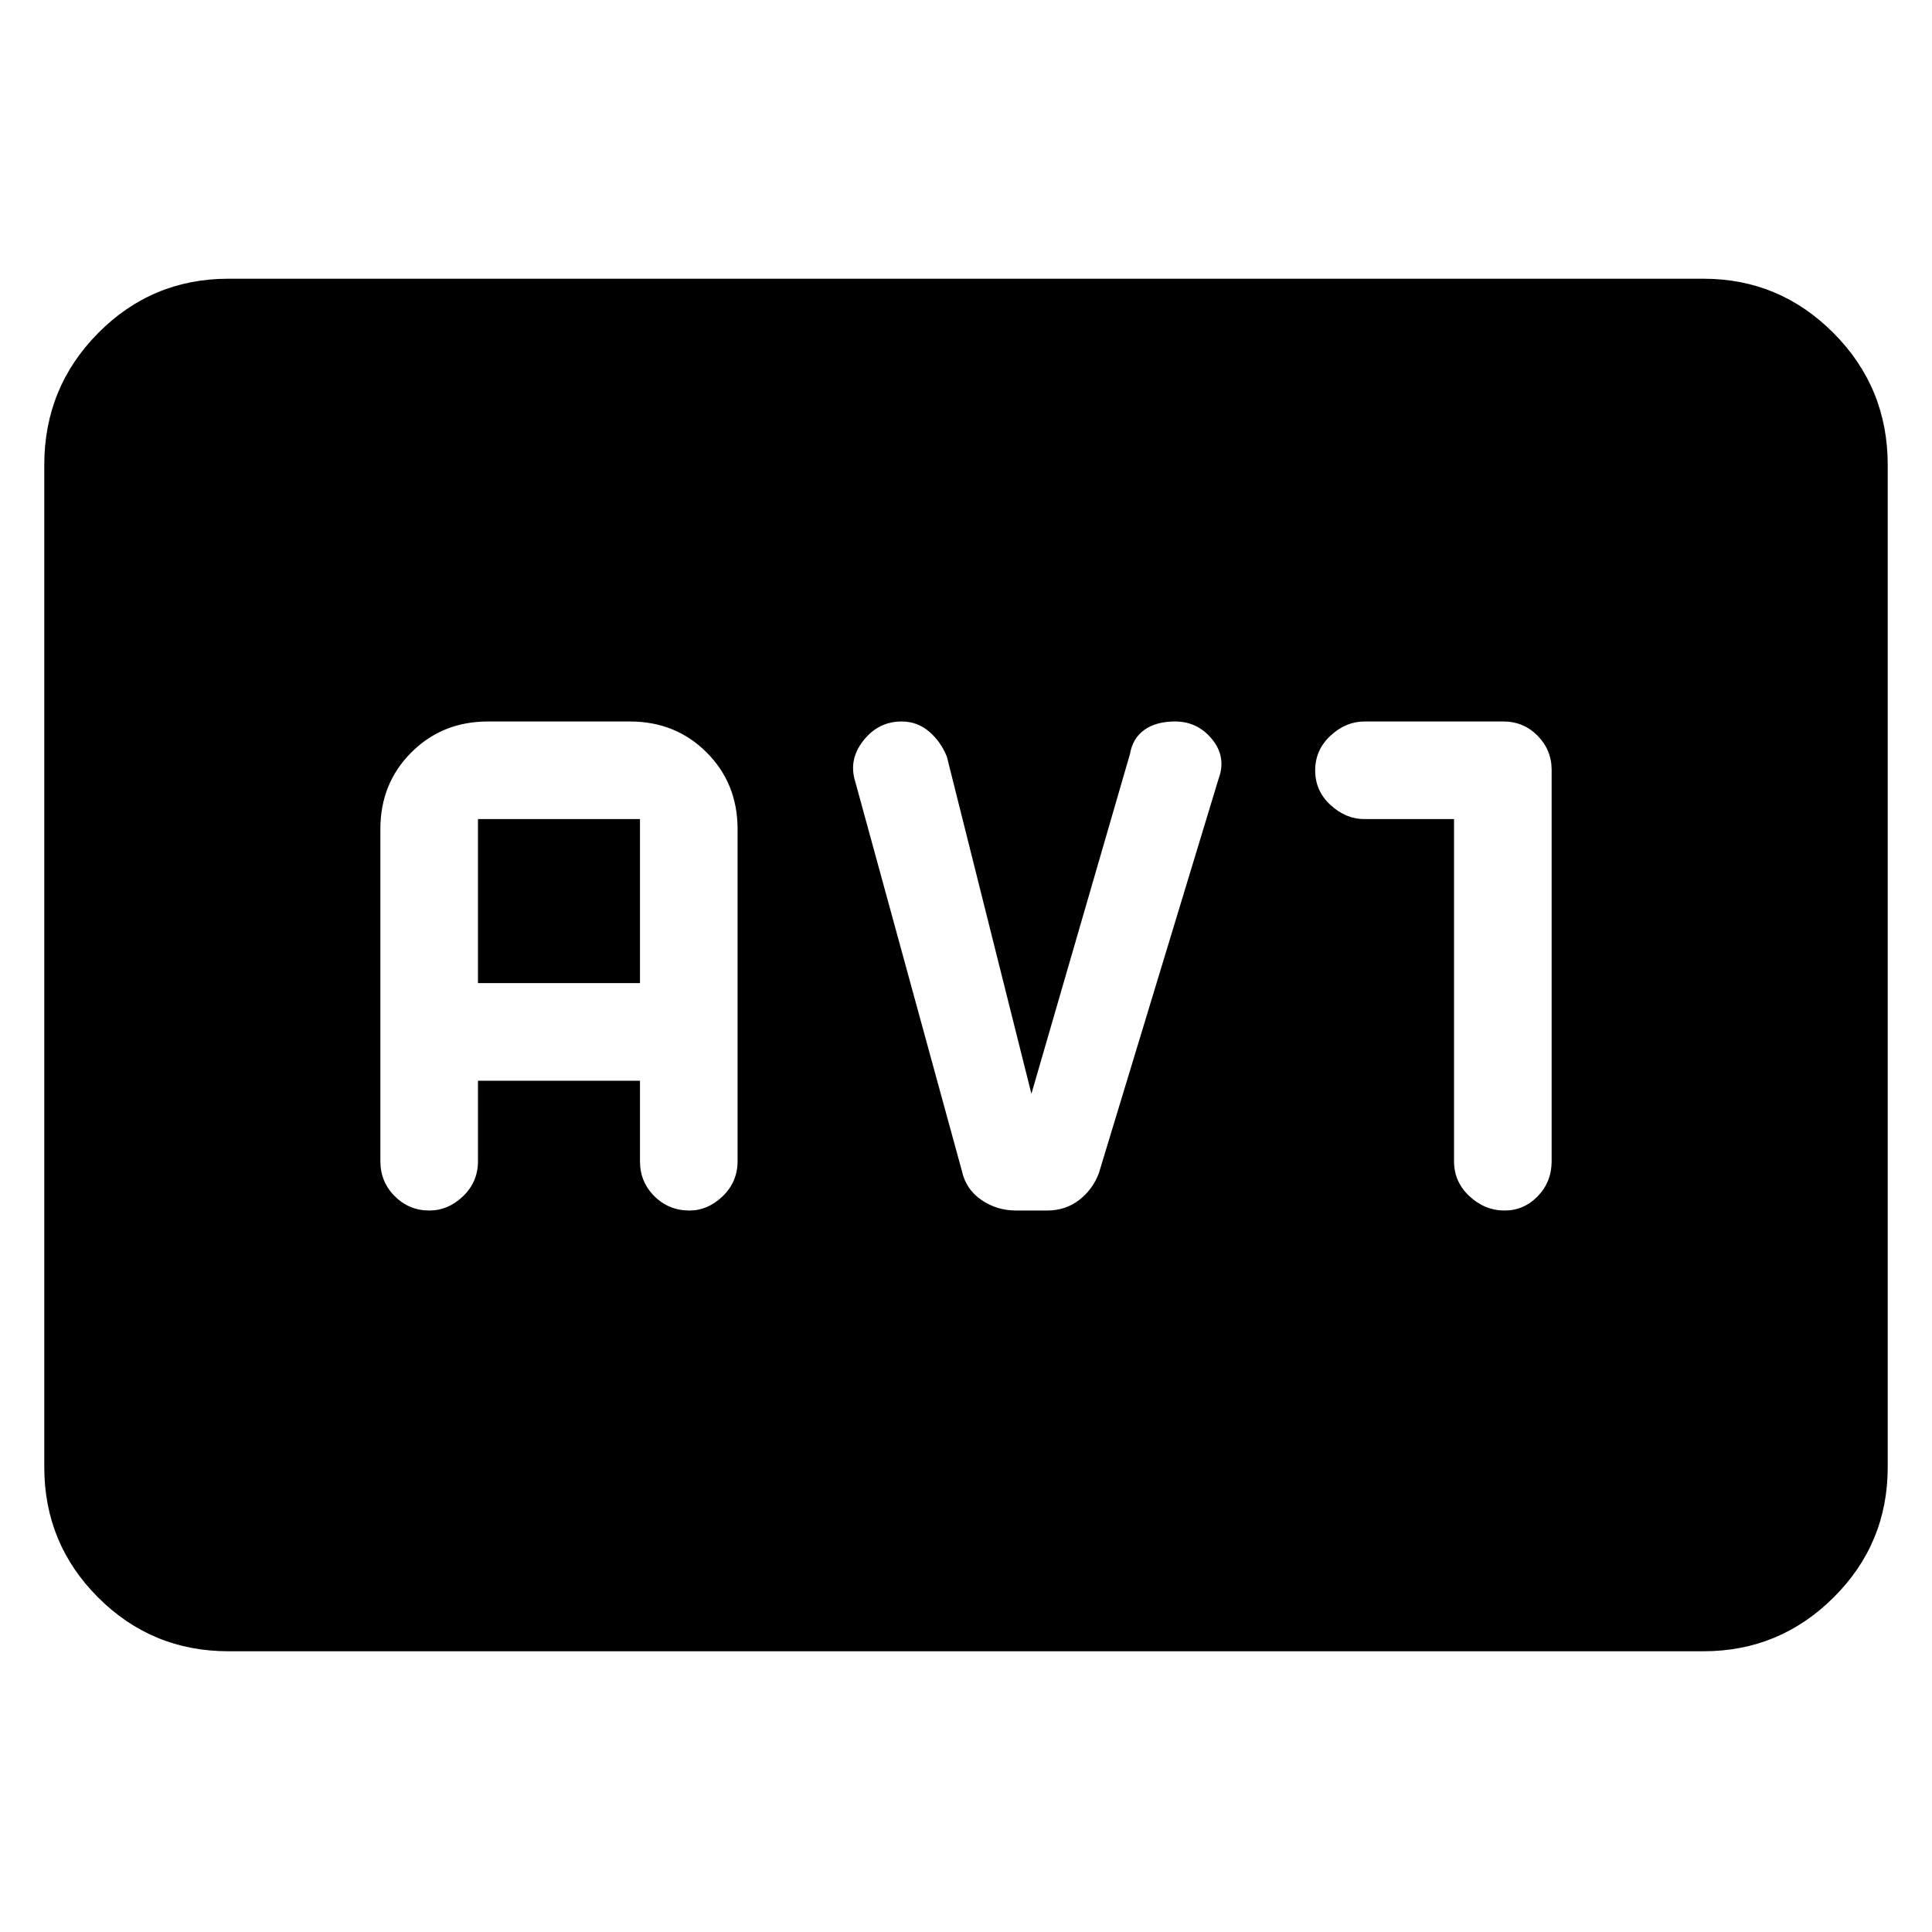 <svg xmlns="http://www.w3.org/2000/svg" height="48" viewBox="0 -960 960 960" width="48"><path d="M113.5-139.5q-38.02 0-64.76-26.74Q22-192.98 22-231v-498q0-38.43 26.74-65.47 26.74-27.03 64.76-27.03h733q37.72 0 64.61 27.03Q938-767.43 938-729v498q0 38.02-26.89 64.76-26.89 26.74-64.61 26.74h-733Zm124-283.5H318v40q0 10.27 7.15 17.38 7.15 7.12 17.47 7.12 9.1 0 16.49-7.11 7.39-7.11 7.39-17.48V-548q0-22.74-15.38-38.12Q335.74-601.5 313-601.5h-70.5q-22.74 0-38.12 15.38Q189-570.74 189-548v164.91q0 10.37 7.15 17.48 7.15 7.11 17.12 7.11 9.45 0 16.84-7.12 7.39-7.11 7.39-17.38v-40Zm0-48.5V-553H318v81.5h-80.5Zm275 55-42-167.5q-3-7.5-8.85-12.5-5.86-5-13.66-5-11.49 0-18.99 9.5-7.5 9.5-4 20.5L478-378q2 9 9.66 14.25t17.26 5.25h15.36q9.22 0 15.97-5.25T546-377l59.5-196q4-10.78-3.2-19.64-7.19-8.86-18.42-8.86-9.38 0-15.21 4.14-5.84 4.15-7.17 11.93l-49 168.93Zm210-136.5v170q0 10.27 7.65 17.38 7.65 7.12 17.47 7.12 9.6 0 16.49-7.12Q771-372.73 771-383v-194.4q0-9.93-6.97-17.02-6.98-7.08-17.03-7.08h-69q-9.27 0-16.88 7.06-7.62 7.07-7.62 17.25 0 10.19 7.62 17.19 7.61 7 16.88 7h44.5Z"/></svg>
